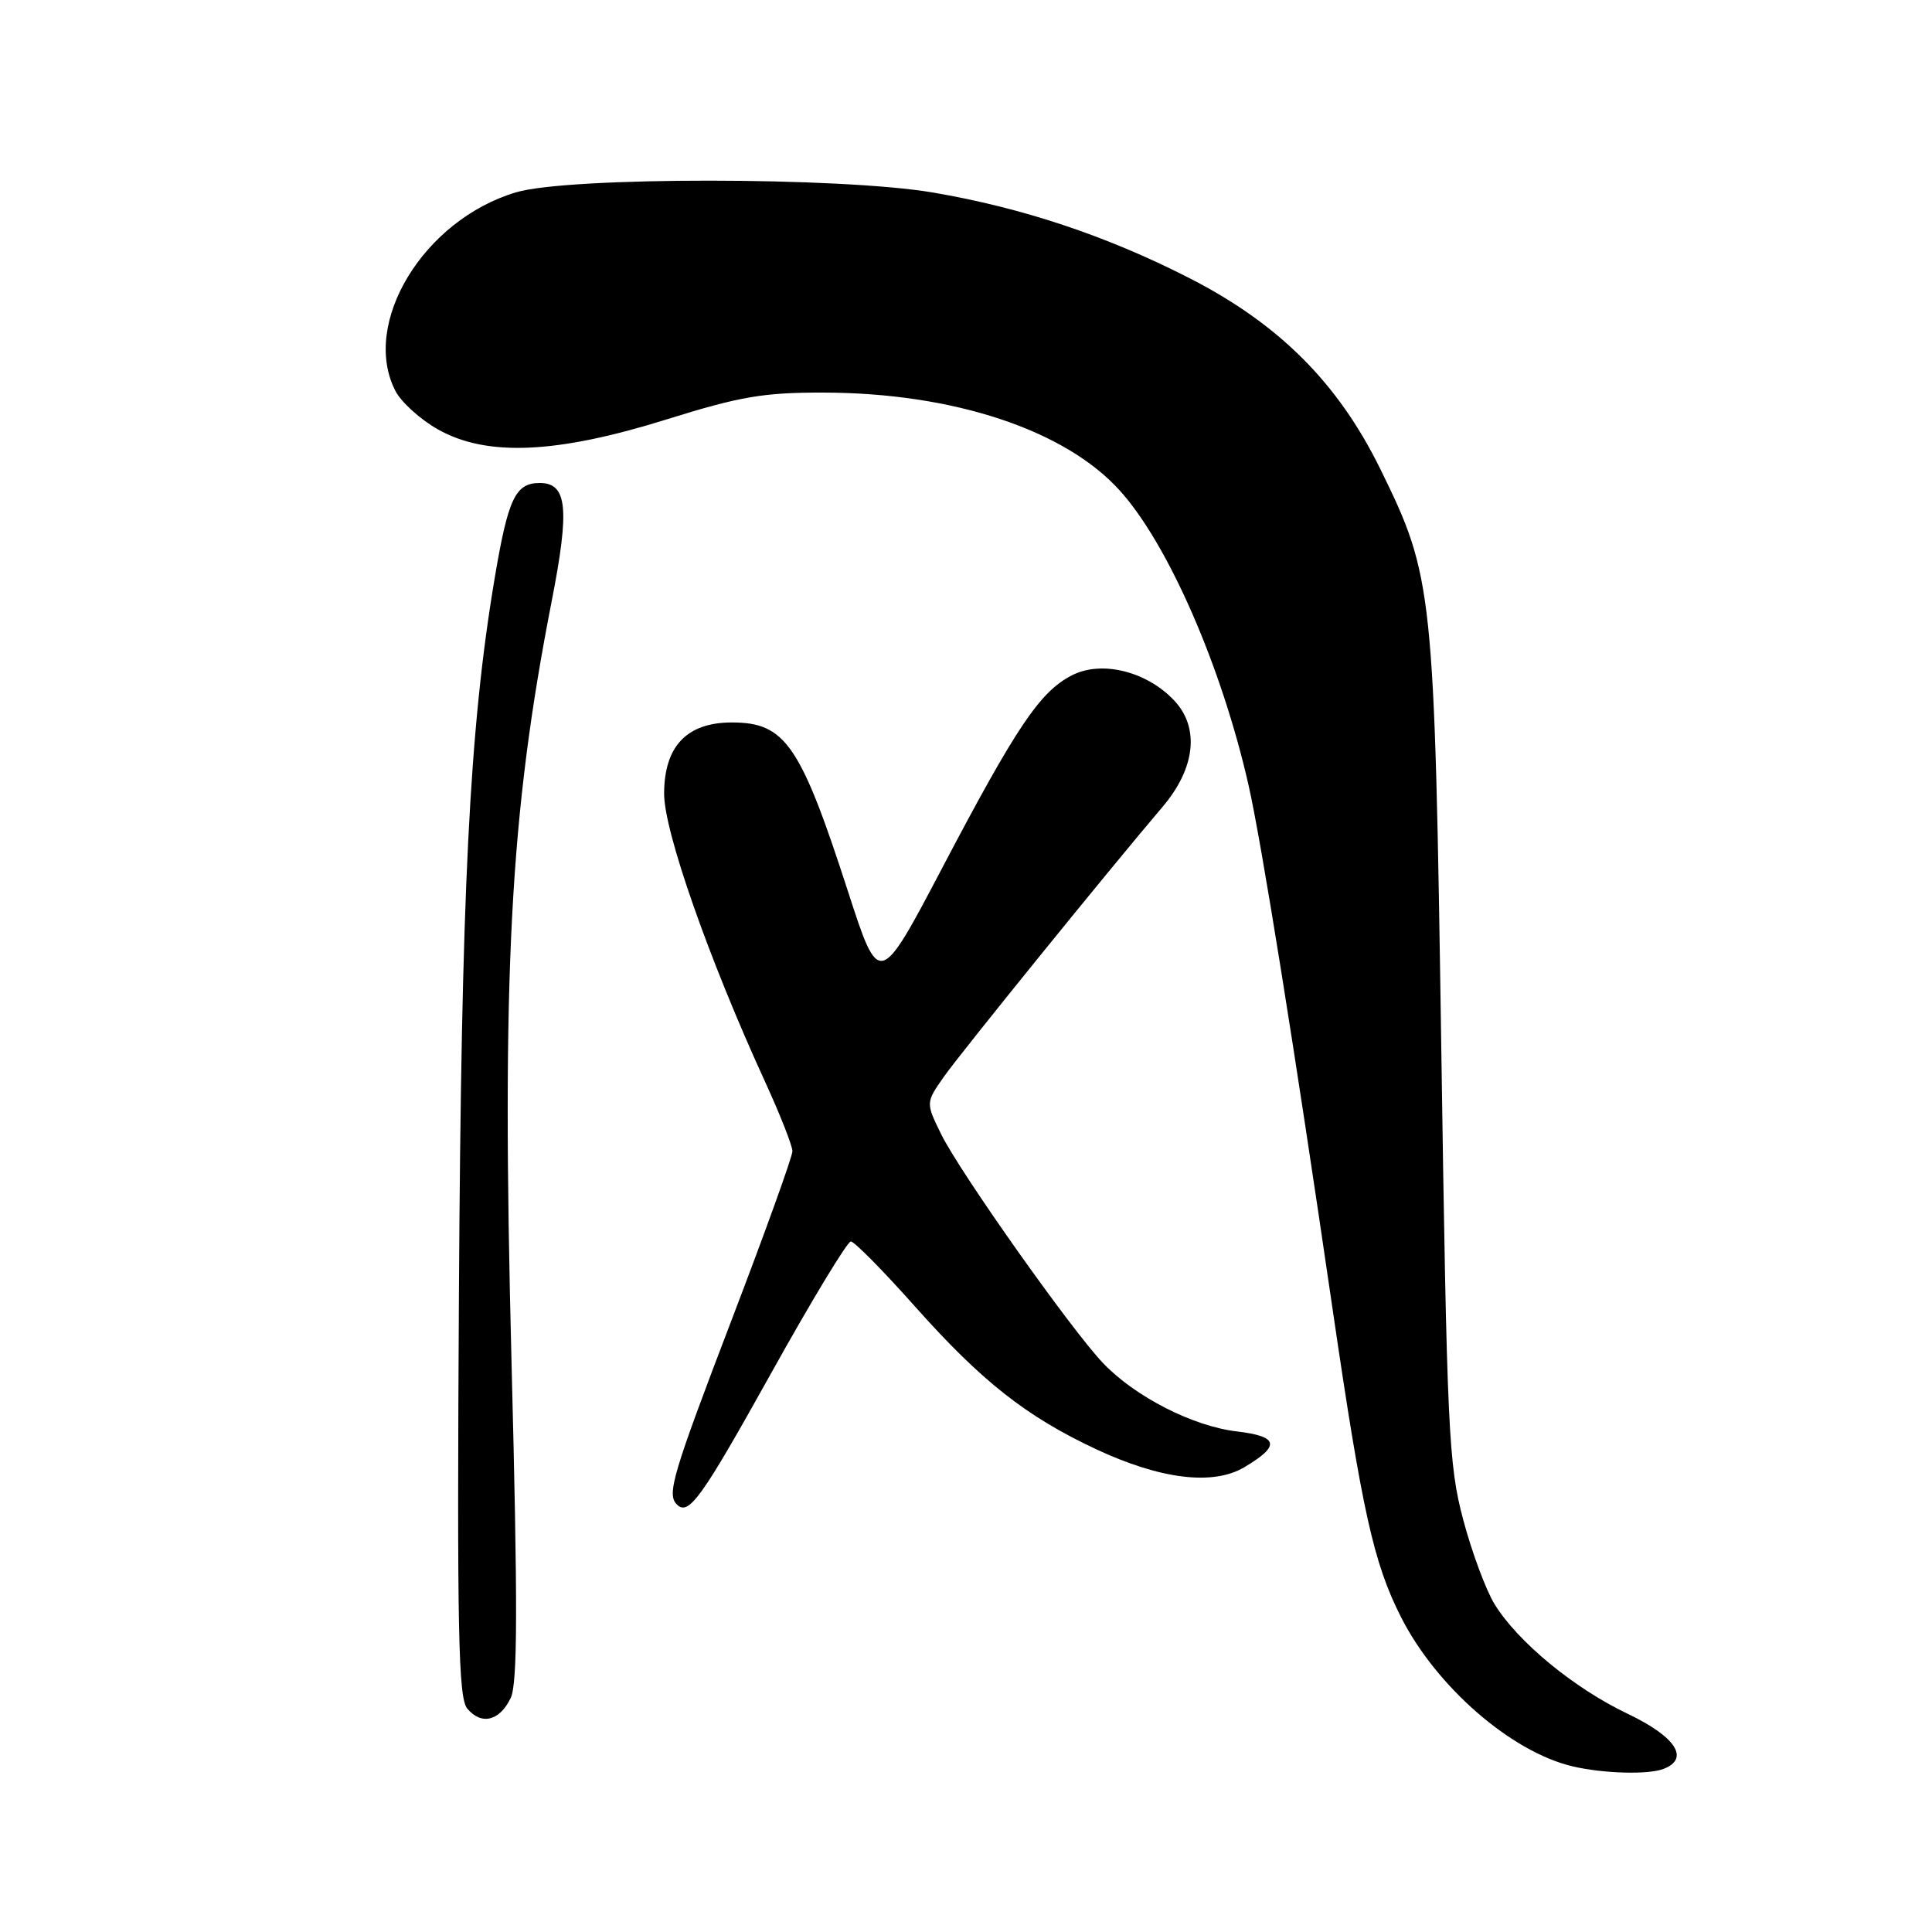 <?xml version="1.0" encoding="UTF-8" standalone="no"?>
<!DOCTYPE svg PUBLIC "-//W3C//DTD SVG 1.1//EN" "http://www.w3.org/Graphics/SVG/1.1/DTD/svg11.dtd" >
<svg xmlns="http://www.w3.org/2000/svg" xmlns:xlink="http://www.w3.org/1999/xlink" version="1.1" viewBox="0 0 256 256">
 <g >
 <path fill="currentColor"
d=" M 220.42 234.39 C 223.95 233.04 222.06 230.13 215.68 227.09 C 208.56 223.69 201.15 217.59 198.05 212.58 C 196.91 210.74 195.03 205.69 193.88 201.36 C 191.94 194.06 191.73 189.64 190.98 139.00 C 190.07 77.90 189.92 76.46 182.91 62.17 C 177.30 50.73 169.44 42.88 157.50 36.80 C 146.58 31.23 135.46 27.53 123.62 25.51 C 111.39 23.43 75.37 23.41 68.39 25.48 C 56.12 29.12 47.78 42.87 52.40 51.81 C 53.17 53.30 55.72 55.60 58.05 56.91 C 64.51 60.54 73.74 60.13 88.34 55.57 C 98.07 52.53 101.18 52.00 109.14 52.02 C 126.28 52.05 141.11 56.95 148.37 64.99 C 154.78 72.08 161.86 88.28 165.43 104.00 C 167.13 111.48 171.53 138.91 176.58 173.50 C 180.50 200.30 182.01 207.12 185.64 214.27 C 190.30 223.48 200.21 232.11 208.33 234.04 C 212.37 235.00 218.37 235.18 220.42 234.39 Z  M 67.67 224.99 C 68.59 223.08 68.61 212.79 67.78 180.50 C 66.46 128.81 67.55 108.10 73.09 79.72 C 75.51 67.38 75.17 64.00 71.52 64.00 C 68.29 64.00 67.33 66.03 65.54 76.65 C 62.19 96.60 61.12 118.05 60.81 171.59 C 60.55 216.10 60.73 224.96 61.91 226.39 C 63.78 228.64 66.21 228.05 67.67 224.99 Z  M 102.20 181.92 C 107.53 172.34 112.28 164.50 112.74 164.50 C 113.20 164.50 117.05 168.40 121.28 173.16 C 130.08 183.04 135.98 187.69 145.24 192.03 C 153.78 196.02 160.72 196.87 164.85 194.43 C 169.70 191.56 169.45 190.33 163.88 189.67 C 158.08 188.99 150.42 185.08 146.18 180.64 C 141.99 176.26 127.22 155.38 124.72 150.31 C 122.66 146.11 122.66 146.11 125.08 142.66 C 127.29 139.52 146.64 115.62 154.08 106.87 C 158.41 101.76 158.98 96.39 155.56 92.79 C 151.89 88.92 145.92 87.47 142.00 89.50 C 137.79 91.68 134.70 96.27 124.94 114.83 C 116.50 130.89 116.50 130.89 112.36 118.11 C 106.06 98.65 104.05 95.73 96.98 95.73 C 91.00 95.73 88.00 98.89 88.00 105.19 C 88.00 110.19 93.92 127.07 101.39 143.37 C 103.38 147.71 105.00 151.83 105.00 152.54 C 105.00 153.25 101.40 163.25 97.00 174.75 C 89.11 195.40 88.33 198.00 89.69 199.35 C 91.25 200.91 92.94 198.55 102.20 181.92 Z "/>
</g>
</svg>